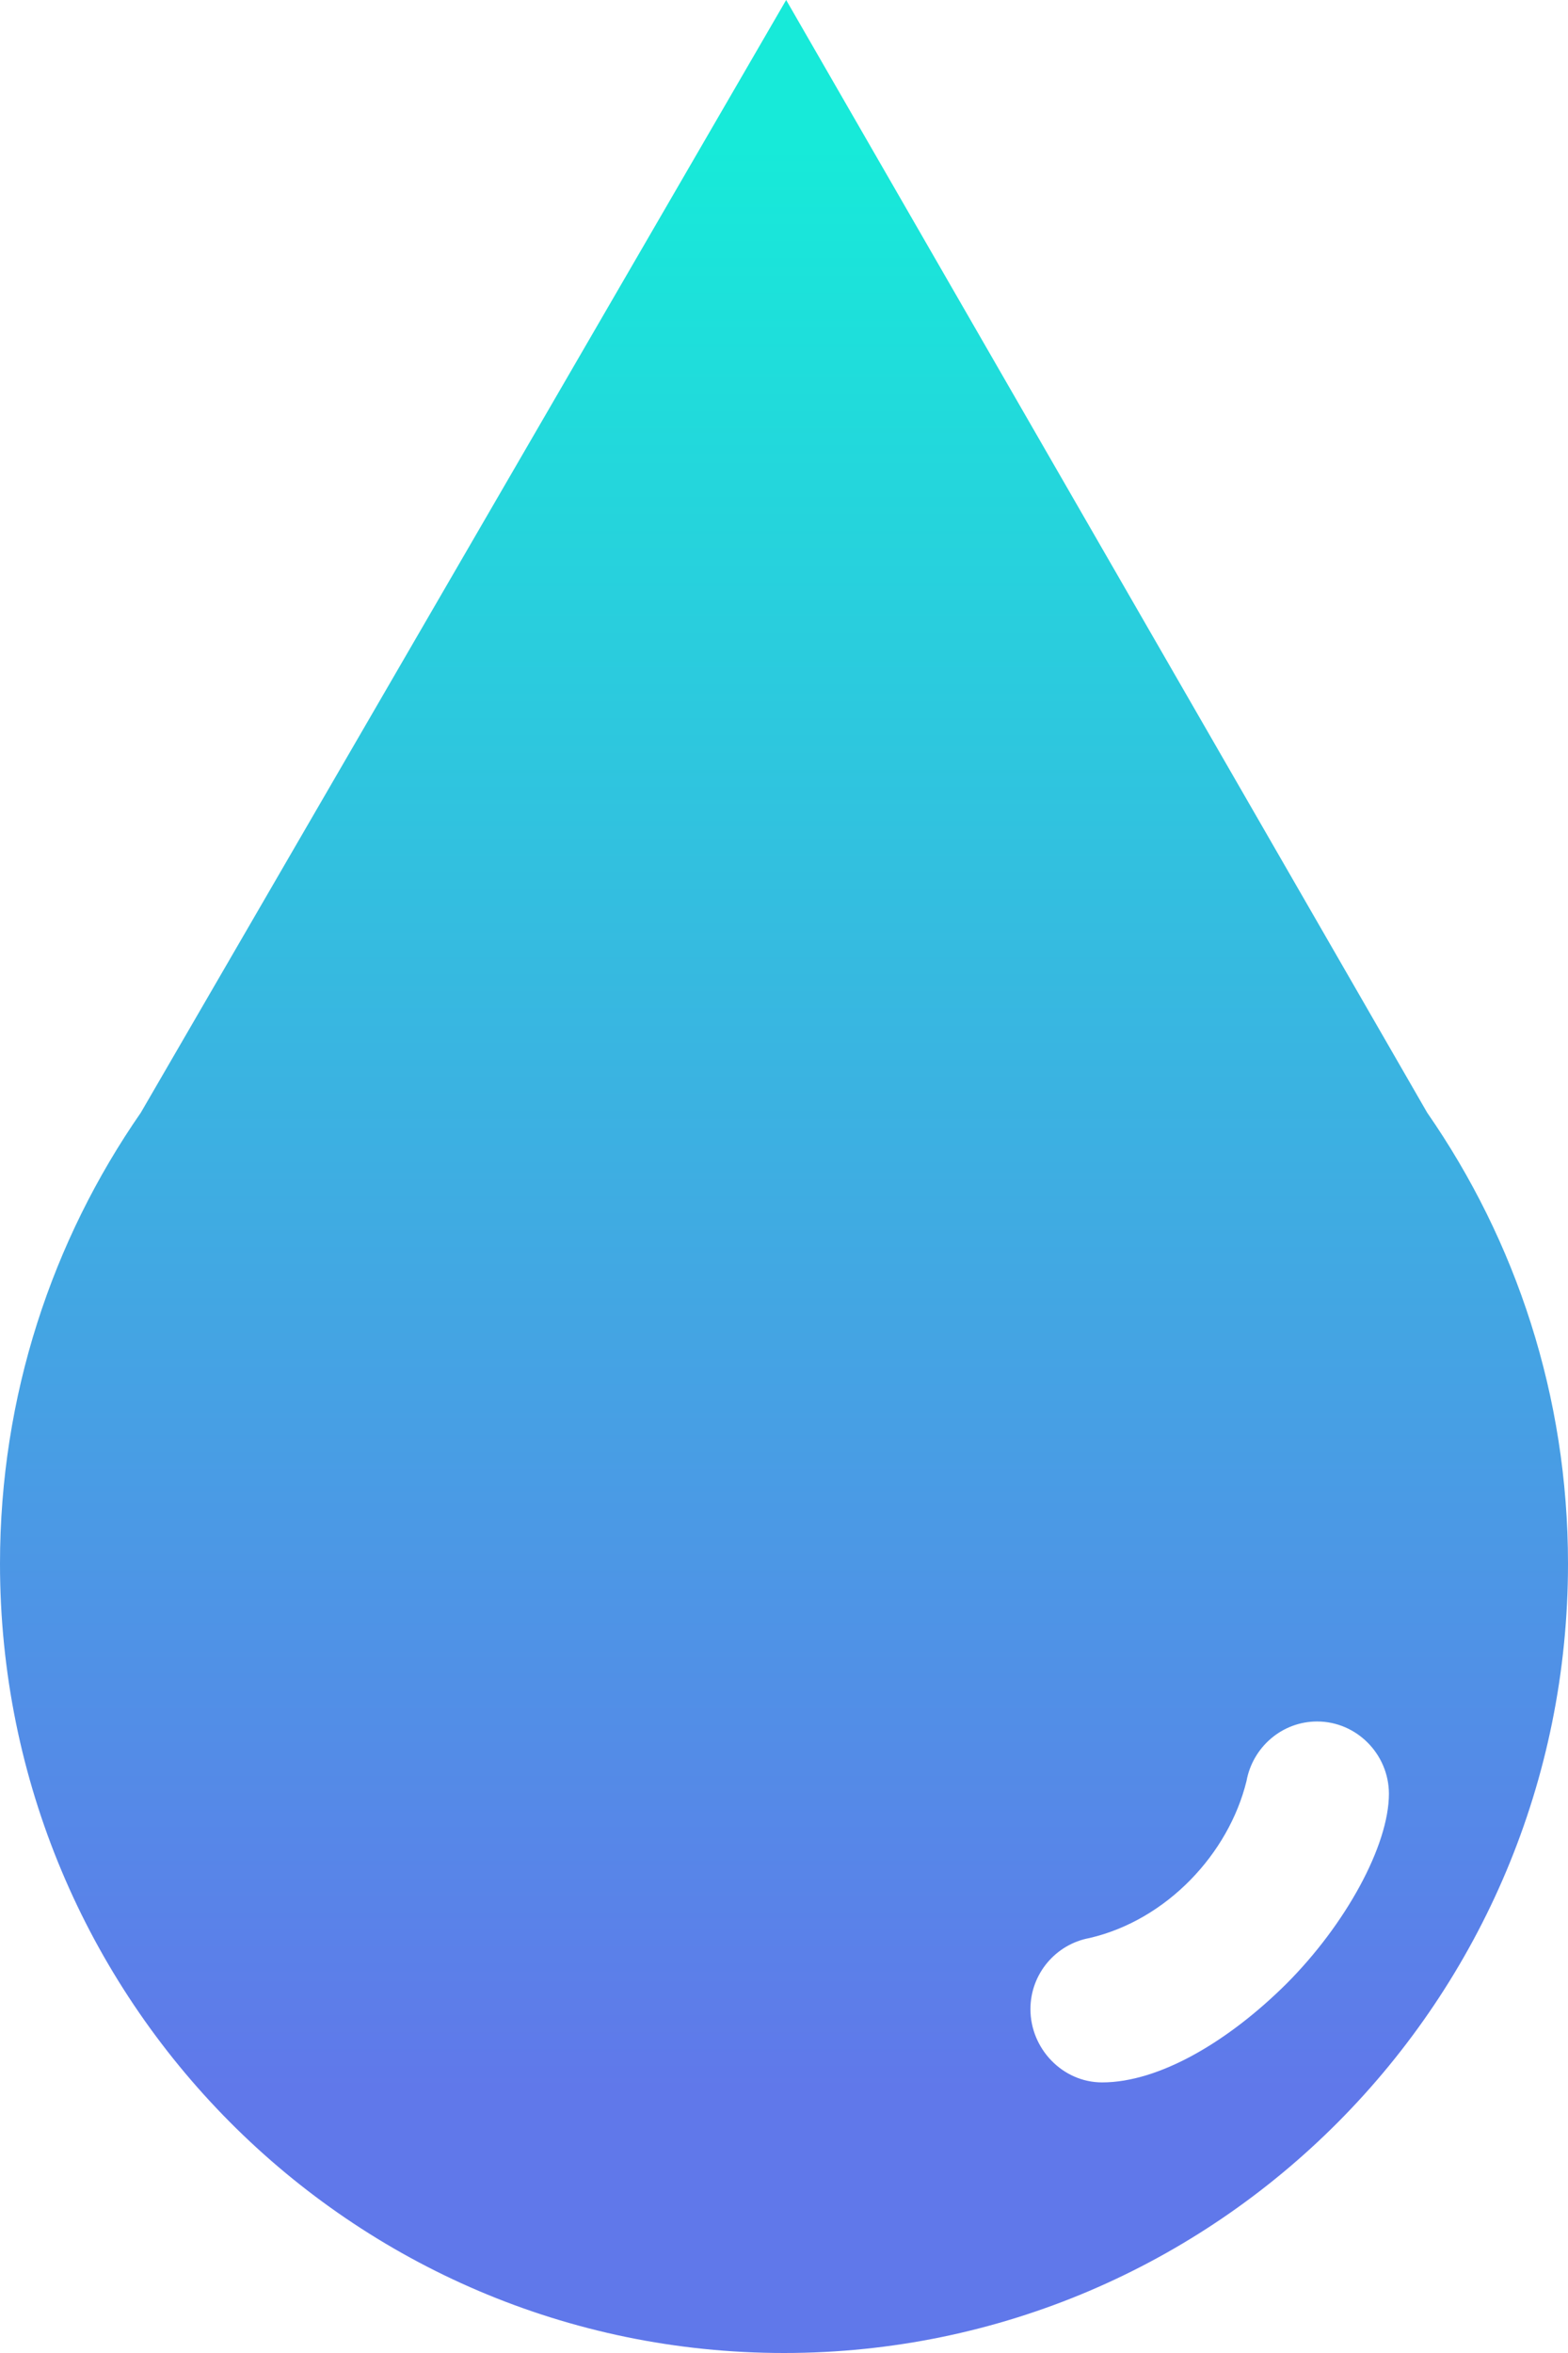 <?xml version="1.0" encoding="UTF-8"?>
<svg width="24px" height="36px" viewBox="0 0 24 36" version="1.1" xmlns="http://www.w3.org/2000/svg" xmlns:xlink="http://www.w3.org/1999/xlink">
    <!-- Generator: Sketch 47.1 (45422) - http://www.bohemiancoding.com/sketch -->
    <title>水</title>
    <desc>Created with Sketch.</desc>
    <defs>
        <linearGradient x1="50%" y1="7.451%" x2="50%" y2="87.83%" id="linearGradient-1">
            <stop stop-color="#17EAD9" offset="0%"></stop>
            <stop stop-color="#6078EA" offset="100%"></stop>
        </linearGradient>
    </defs>
    <g id="Symbols" stroke="none" stroke-width="1" fill="none" fill-rule="evenodd">
        <g id="水" fill="url(#linearGradient-1)" fill-rule="nonzero">
            <path d="M12,36 C5.372,36 0,30.593 0,23.924 C0,21.358 0.798,18.98 2.155,17.024 L12.033,0 L21.845,17.024 C23.202,18.98 24,21.358 24,23.924 C24,30.593 18.628,36 12,36 Z M20.16,26.338 C19.623,26.338 19.173,26.731 19.079,27.25 C18.806,28.36 17.861,29.375 16.677,29.651 C16.161,29.745 15.772,30.198 15.772,30.739 C15.772,31.346 16.265,31.86 16.869,31.86 C17.742,31.86 18.799,31.236 19.689,30.352 C20.594,29.447 21.259,28.238 21.259,27.443 C21.257,26.836 20.763,26.338 20.16,26.338 Z"></path>
        </g>
    </g>
</svg>